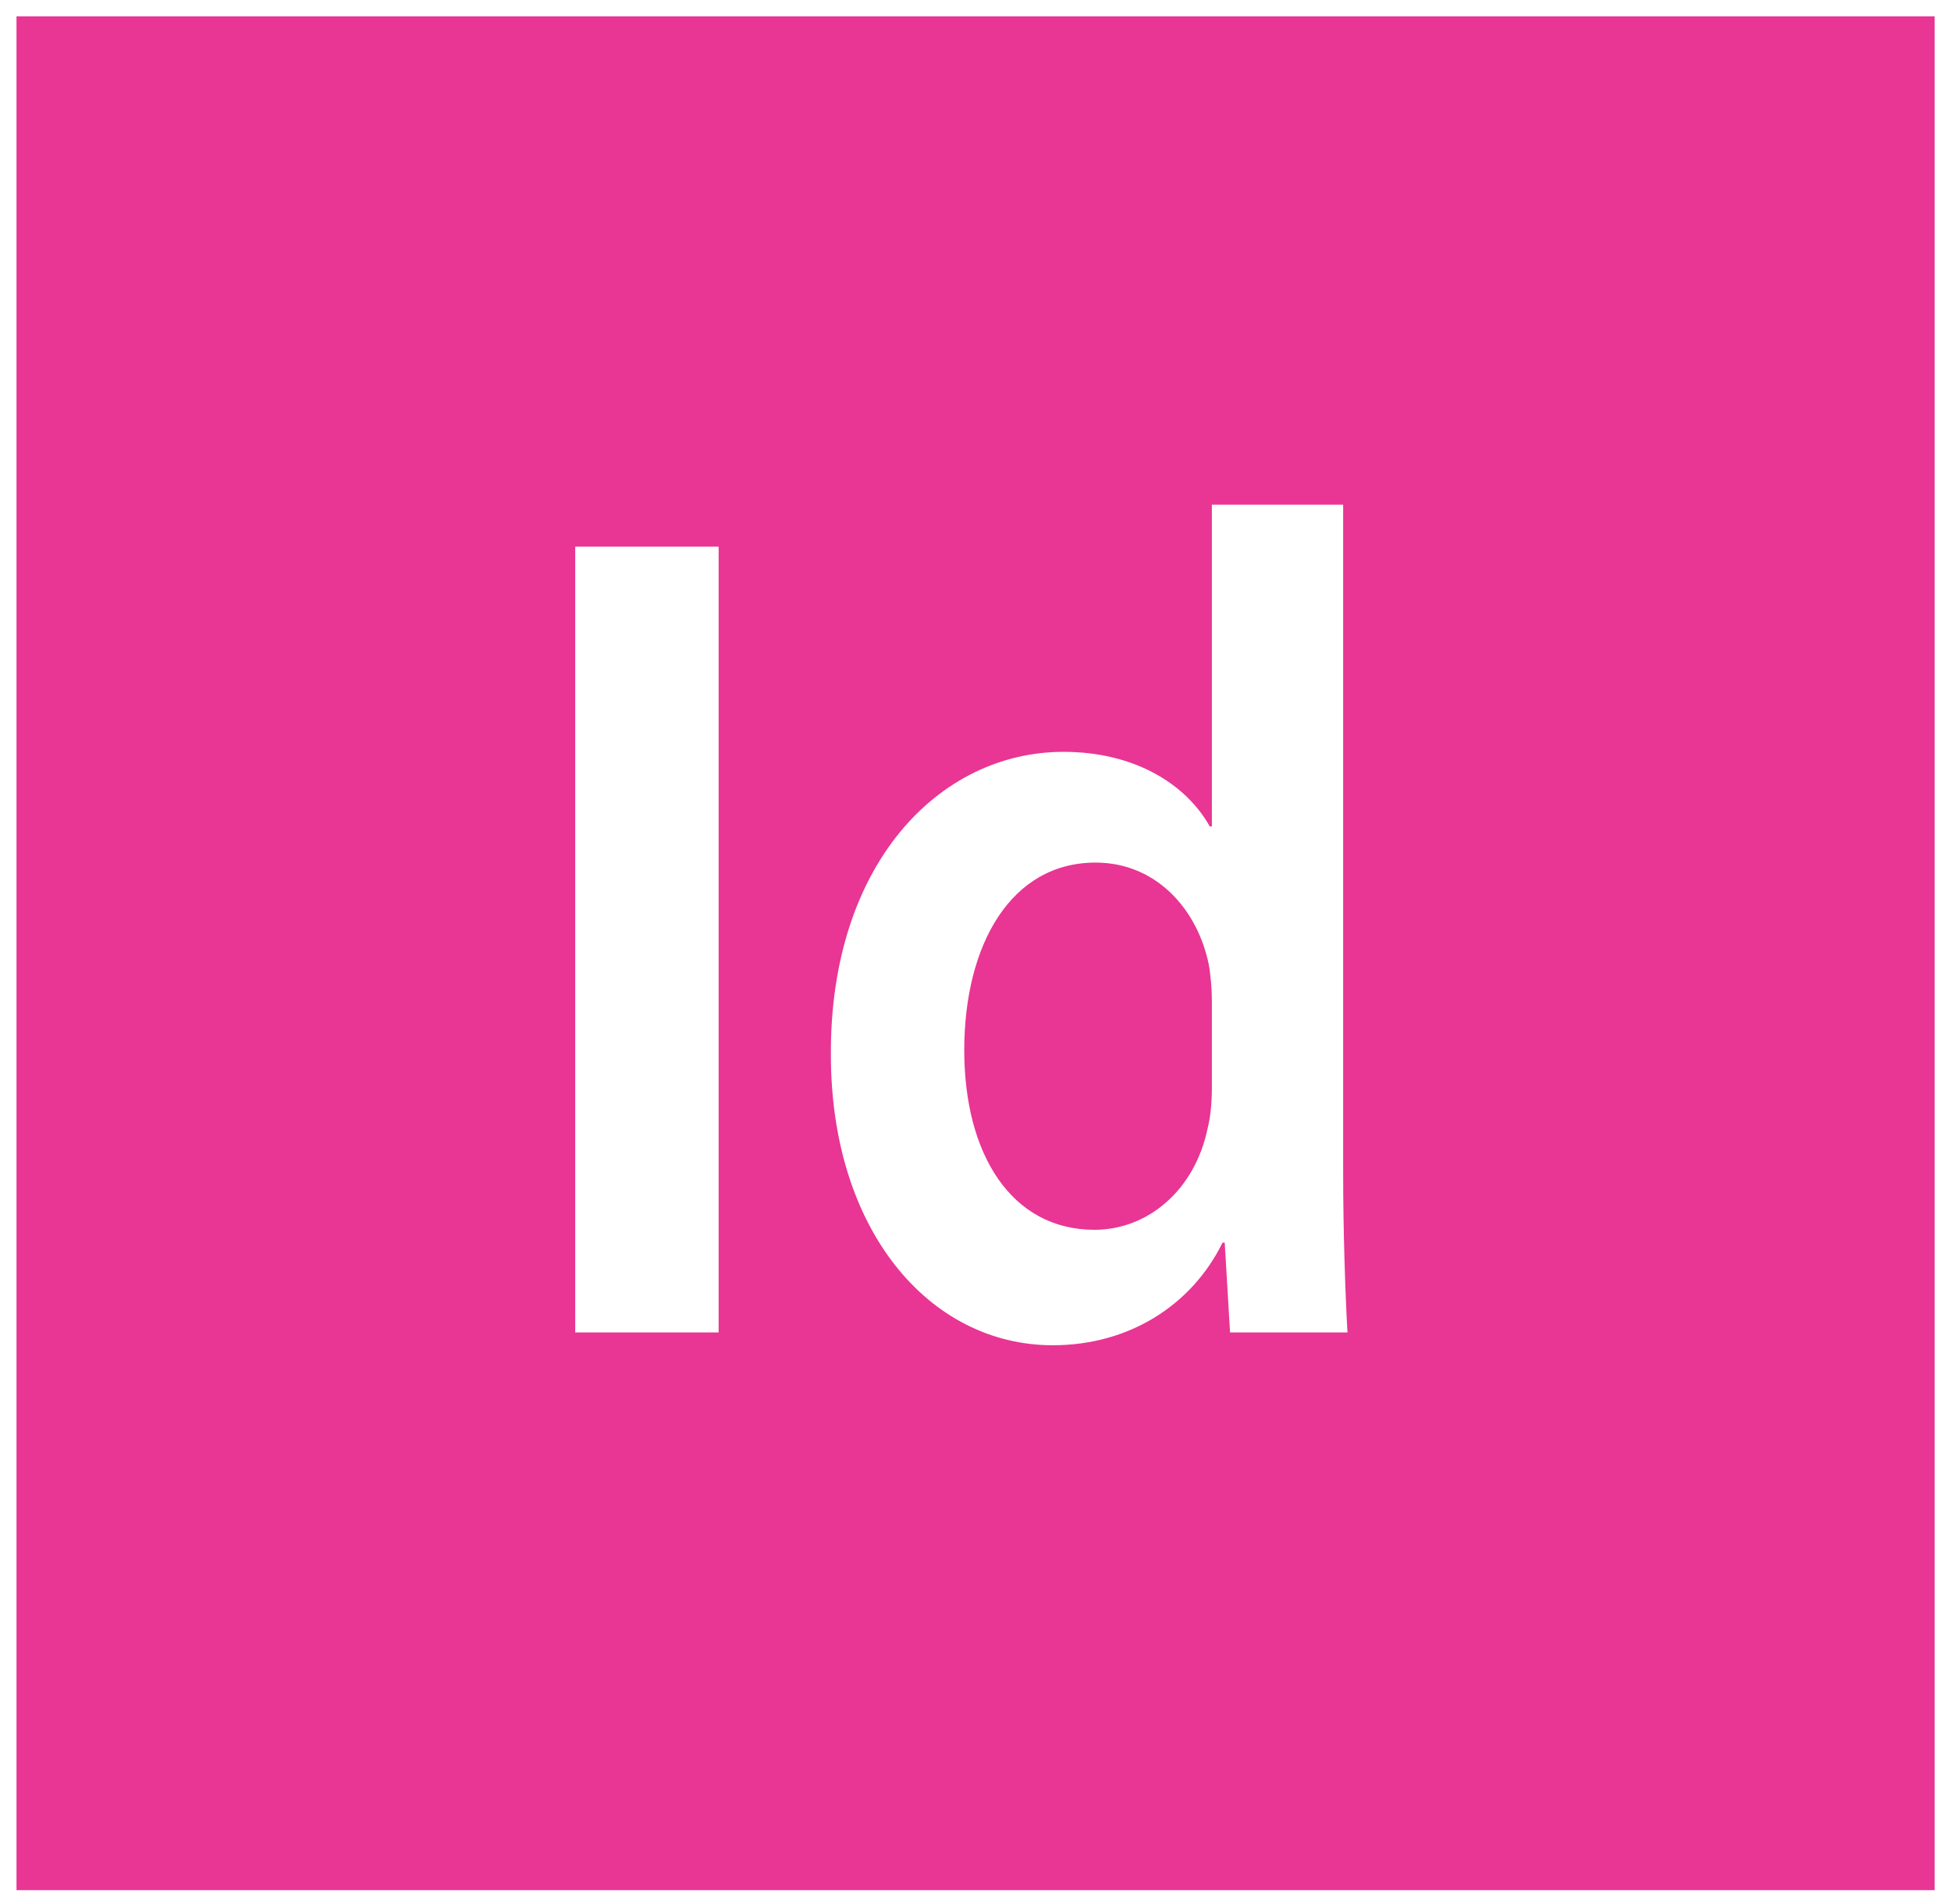 <?xml version="1.0" encoding="utf-8"?>
<!-- Generator: Adobe Illustrator 15.0.0, SVG Export Plug-In . SVG Version: 6.00 Build 0)  -->
<!DOCTYPE svg PUBLIC "-//W3C//DTD SVG 1.1//EN" "http://www.w3.org/Graphics/SVG/1.1/DTD/svg11.dtd">
<svg version="1.1" id="Calque_1" xmlns="http://www.w3.org/2000/svg" xmlns:xlink="http://www.w3.org/1999/xlink" x="0px" y="0px"
	 width="595.279px" height="581px" viewBox="0 109.445 595.279 581" enable-background="new 0 109.445 595.279 581"
	 xml:space="preserve">
<g>
	<path fill="#E93594" d="M334.275,372.656c-25.729,0-40.067,24.901-40.067,57.277c0,31.658,14.341,54.777,39.734,54.777
		c16.286,0,30.607-12.094,34.521-30.947c0.974-3.914,1.3-8.182,1.3-12.809v-25.963c0-3.559-0.326-7.829-0.975-11.383
		C365.203,386.531,352.51,372.656,334.275,372.656z"/>
	<path fill="#E93594" d="M5.033,114.445V686.22h585.246V114.445H5.033z M219.268,516.021h-43.757V276.25h43.757V516.021z
		 M375.305,516.021l-1.626-27.398h-0.659c-9.447,19.215-28.647,31.316-51.776,31.316c-37.765,0-67.729-35.229-67.729-88.588
		c-0.326-57.987,32.886-92.487,70.995-92.487c21.82,0,37.441,9.961,44.61,22.764h0.644v-98.183h40.054v203.842
		c0,17.783,0.647,36.988,1.313,48.734H375.305L375.305,516.021z"/>
</g>
</svg>
